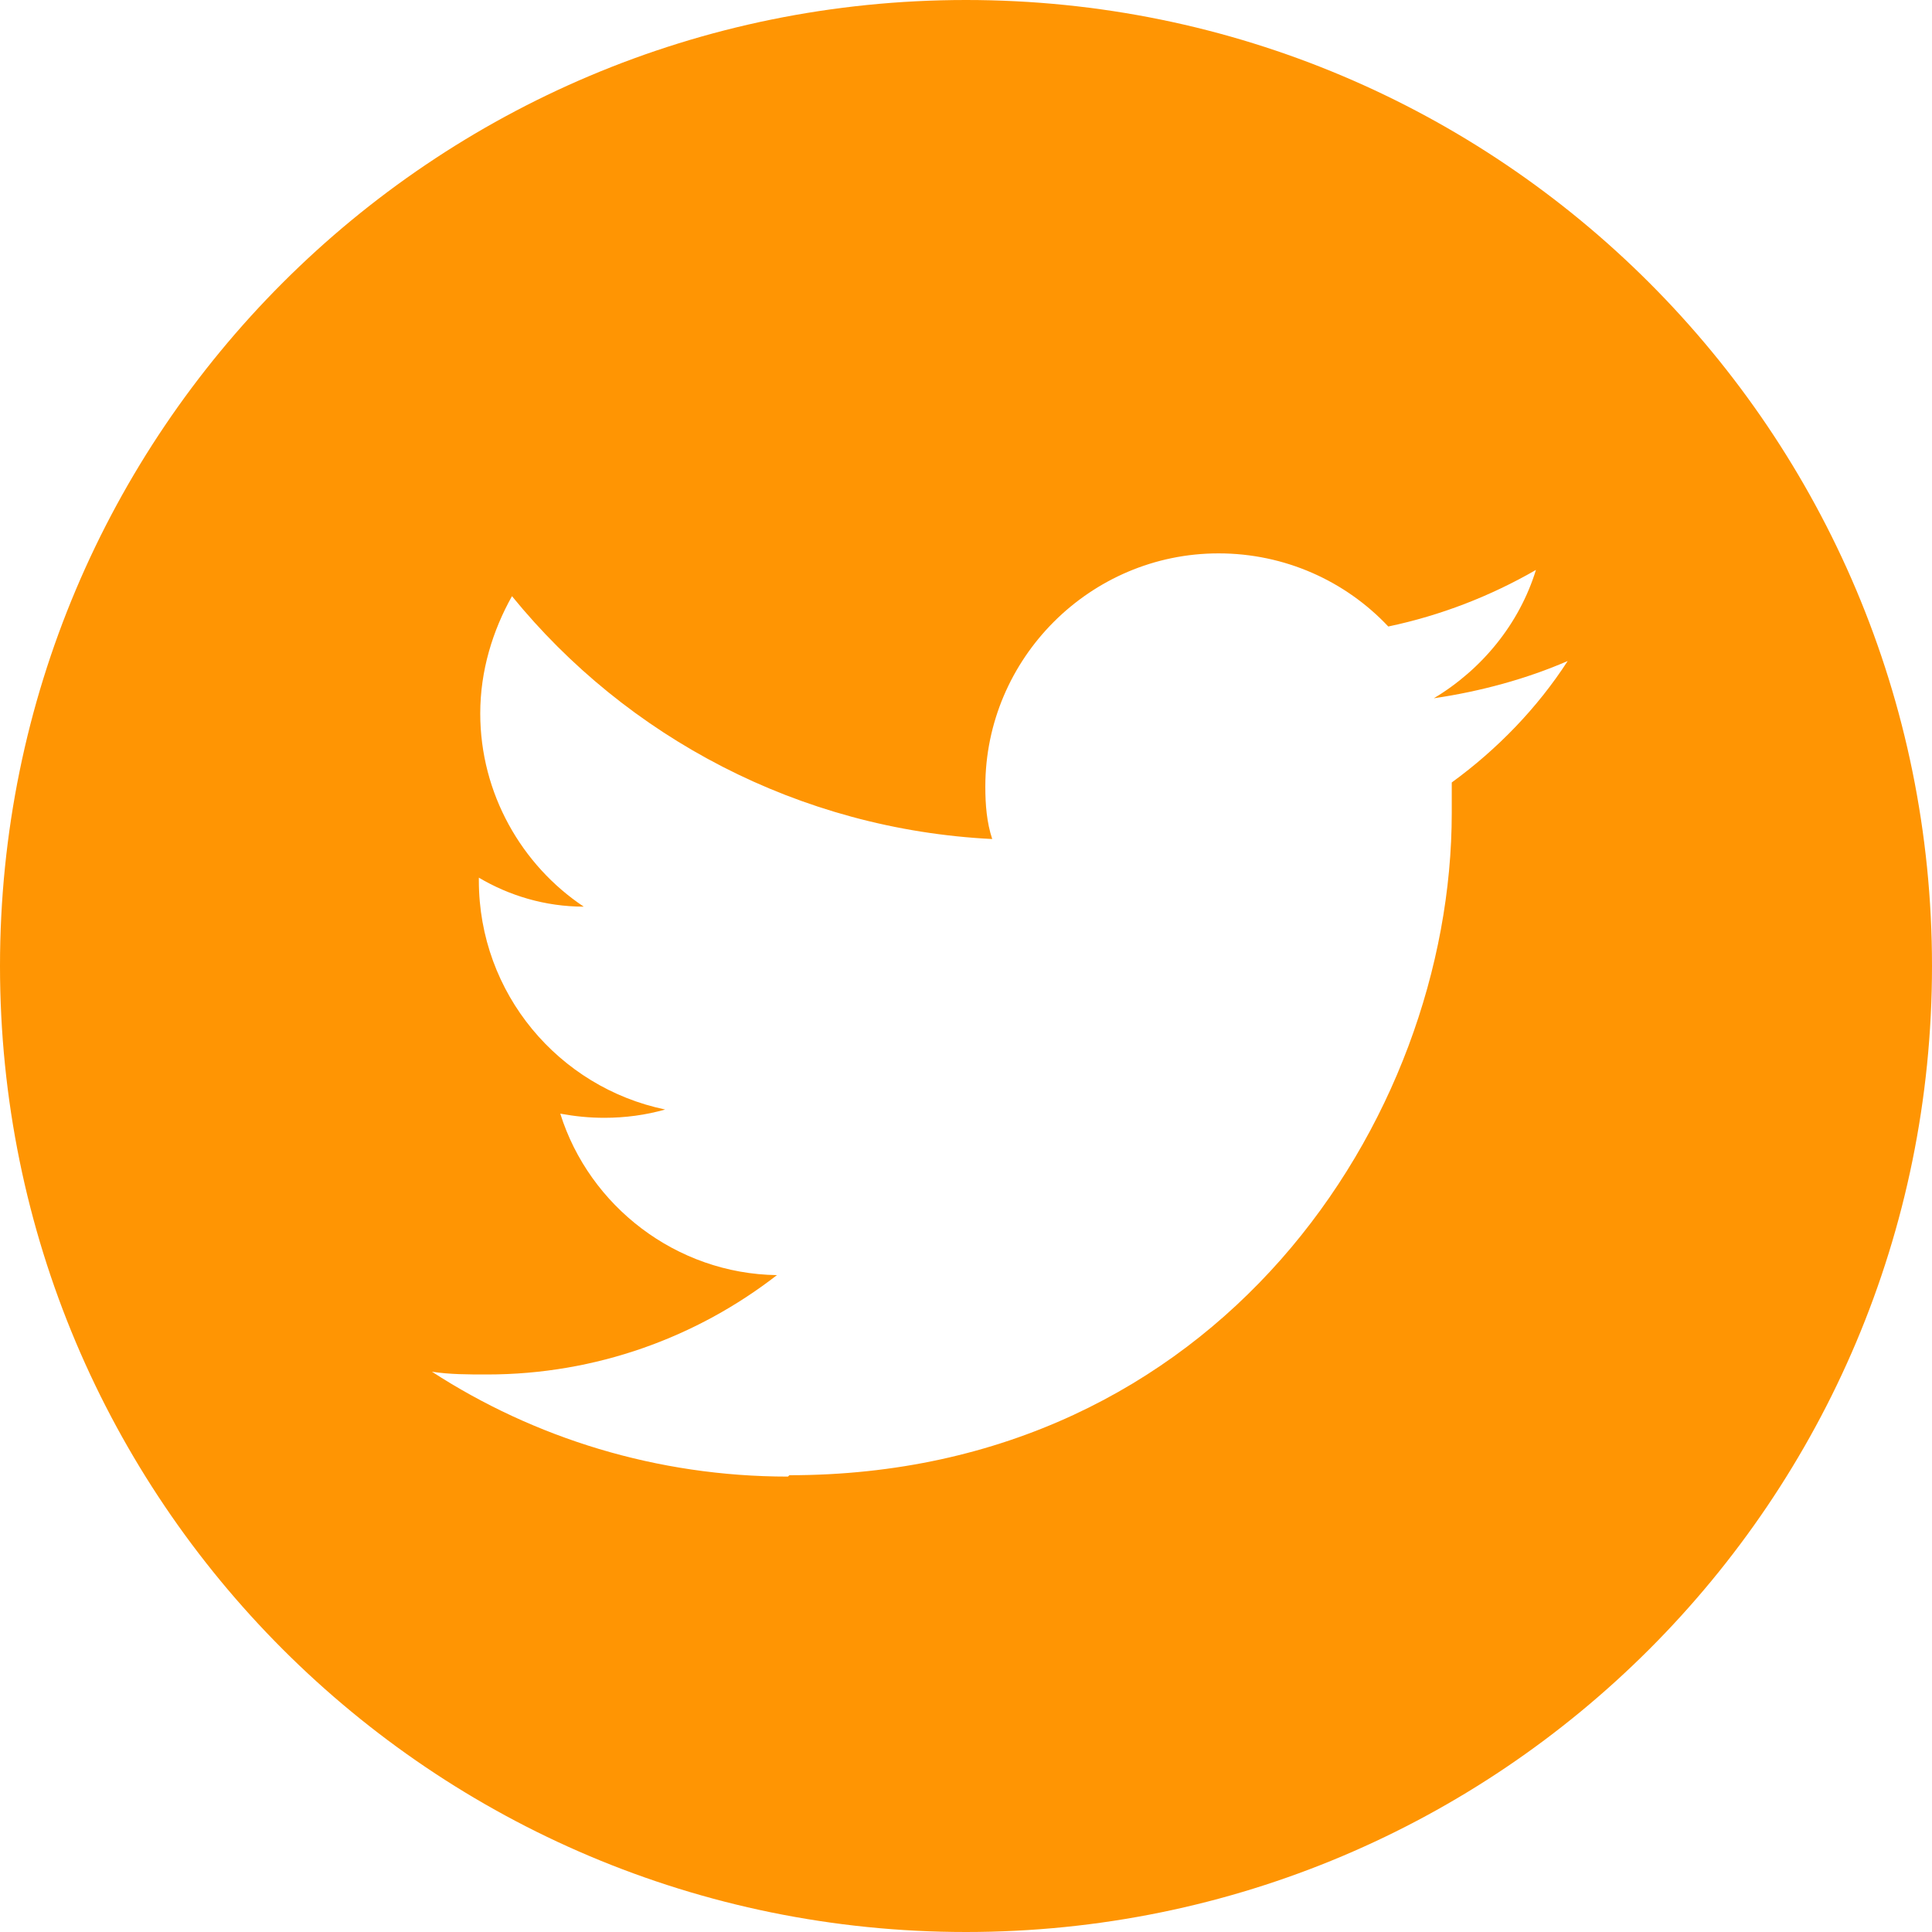 <svg width="61" height="61" viewBox="0 0 61 61" fill="none" xmlns="http://www.w3.org/2000/svg">
<path d="M30.5 0C47.362 0 61 13.638 61 30.5C61 47.362 47.362 61 30.5 61C13.638 61 0 47.362 0 30.5C0 13.638 13.638 0 30.5 0ZM24.923 46.578C38.43 46.578 45.837 35.38 45.837 25.664V24.705C47.275 23.659 48.539 22.352 49.497 20.871C48.19 21.437 46.752 21.829 45.271 22.047C46.796 21.132 47.972 19.694 48.495 17.995C47.057 18.823 45.489 19.433 43.833 19.781C42.482 18.344 40.565 17.472 38.474 17.472C34.421 17.472 31.11 20.784 31.11 24.836C31.11 25.402 31.154 25.969 31.328 26.491C25.228 26.186 19.781 23.267 16.165 18.823C15.555 19.912 15.163 21.176 15.163 22.526C15.163 25.054 16.47 27.319 18.431 28.626C17.211 28.626 16.078 28.278 15.119 27.711V27.799C15.119 31.371 17.646 34.334 21.001 35.031C20.391 35.206 19.738 35.293 19.084 35.293C18.605 35.293 18.169 35.249 17.69 35.162C18.605 38.081 21.35 40.216 24.531 40.26C22.004 42.221 18.823 43.397 15.381 43.397C14.771 43.397 14.204 43.397 13.638 43.31C16.862 45.401 20.74 46.621 24.879 46.621" fill="#FF9503"/>
</svg>
